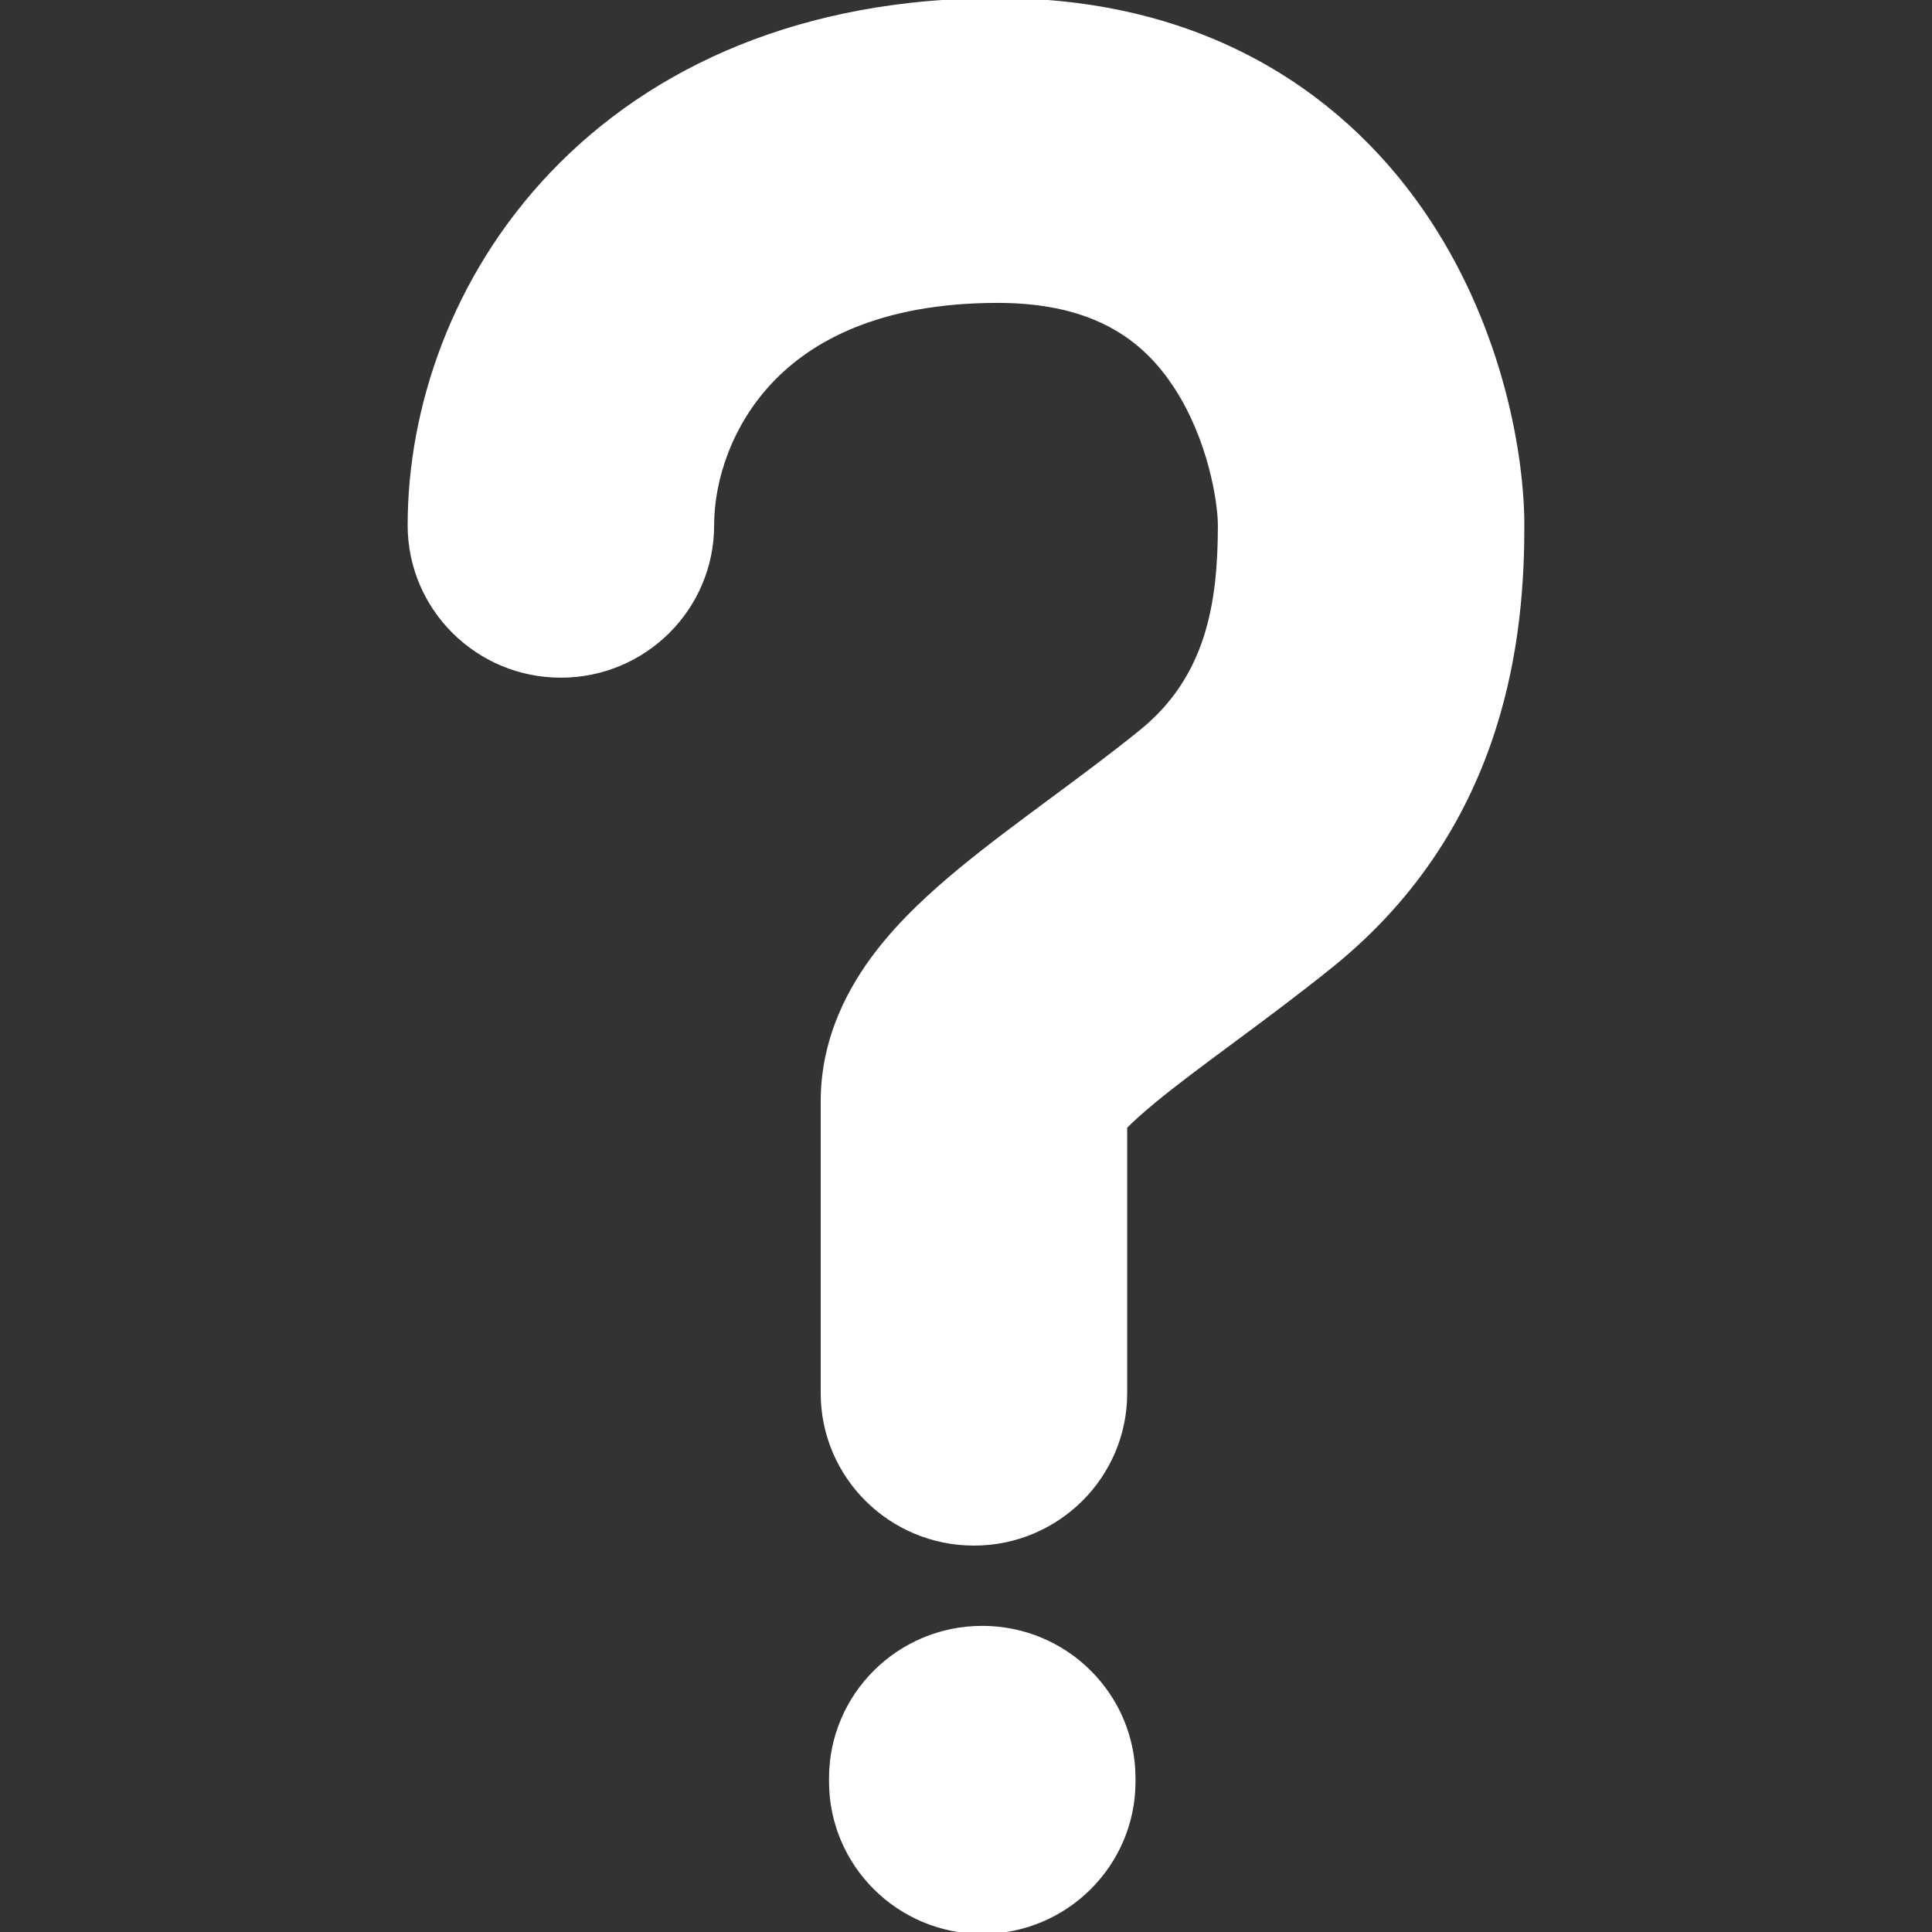 <svg width="500" height="500" viewBox="0 0 500 500" fill="none" xmlns="http://www.w3.org/2000/svg">
<rect x="0" y="0" width="500" height="500" fill="#333333" stroke="none"/>
<g clip-path="url(#clip0)">
<path fill-rule="evenodd" clip-rule="evenodd" d="M142.815 44.958C169.096 17.372 208.044 0 258.223 0C313.212 0 349.189 26.022 369.762 57.33C388.793 86.292 394 118.369 394 135.938C394 162.433 390.455 212.865 344.569 249.899C335.687 257.066 326.767 263.676 318.994 269.435L318.813 269.569C310.693 275.585 304.119 280.468 298.631 284.992C295.128 287.88 292.763 290.067 291.214 291.649V360.553C291.214 382.061 273.682 399.497 252.056 399.497C230.429 399.497 212.898 382.061 212.898 360.553V285C212.898 268.239 220.428 255.186 226.851 246.779C233.35 238.272 241.452 230.961 248.651 225.027C255.843 219.097 263.961 213.082 271.497 207.499L272.025 207.108C280.014 201.189 287.725 195.466 295.221 189.417C312.512 175.462 315.684 156.407 315.684 135.938C315.684 130.024 313.183 113.604 304.204 99.94C296.768 88.623 284.435 77.889 258.223 77.889C227.201 77.889 209.616 88.084 199.665 98.53C188.956 109.77 184.316 124.202 184.316 135.938C184.316 157.446 166.784 174.882 145.158 174.882C123.532 174.882 106 157.446 106 135.938C106 105.813 117.292 71.748 142.815 44.958ZM288.955 294.259C288.952 294.259 288.983 294.209 289.057 294.105C288.994 294.207 288.957 294.259 288.955 294.259ZM254.211 421.273C275.837 421.273 293.368 438.709 293.368 460.218V461.055C293.368 482.564 275.837 500 254.211 500C232.584 500 215.053 482.564 215.053 461.055V460.218C215.053 438.709 232.584 421.273 254.211 421.273Z" fill="white" stroke="white" stroke-linecap="round" stroke-linejoin="round"/>
</g>
<defs>
<clipPath id="clip0">
<rect width="500" height="500" fill="white"/>
</clipPath>
</defs>
</svg>
